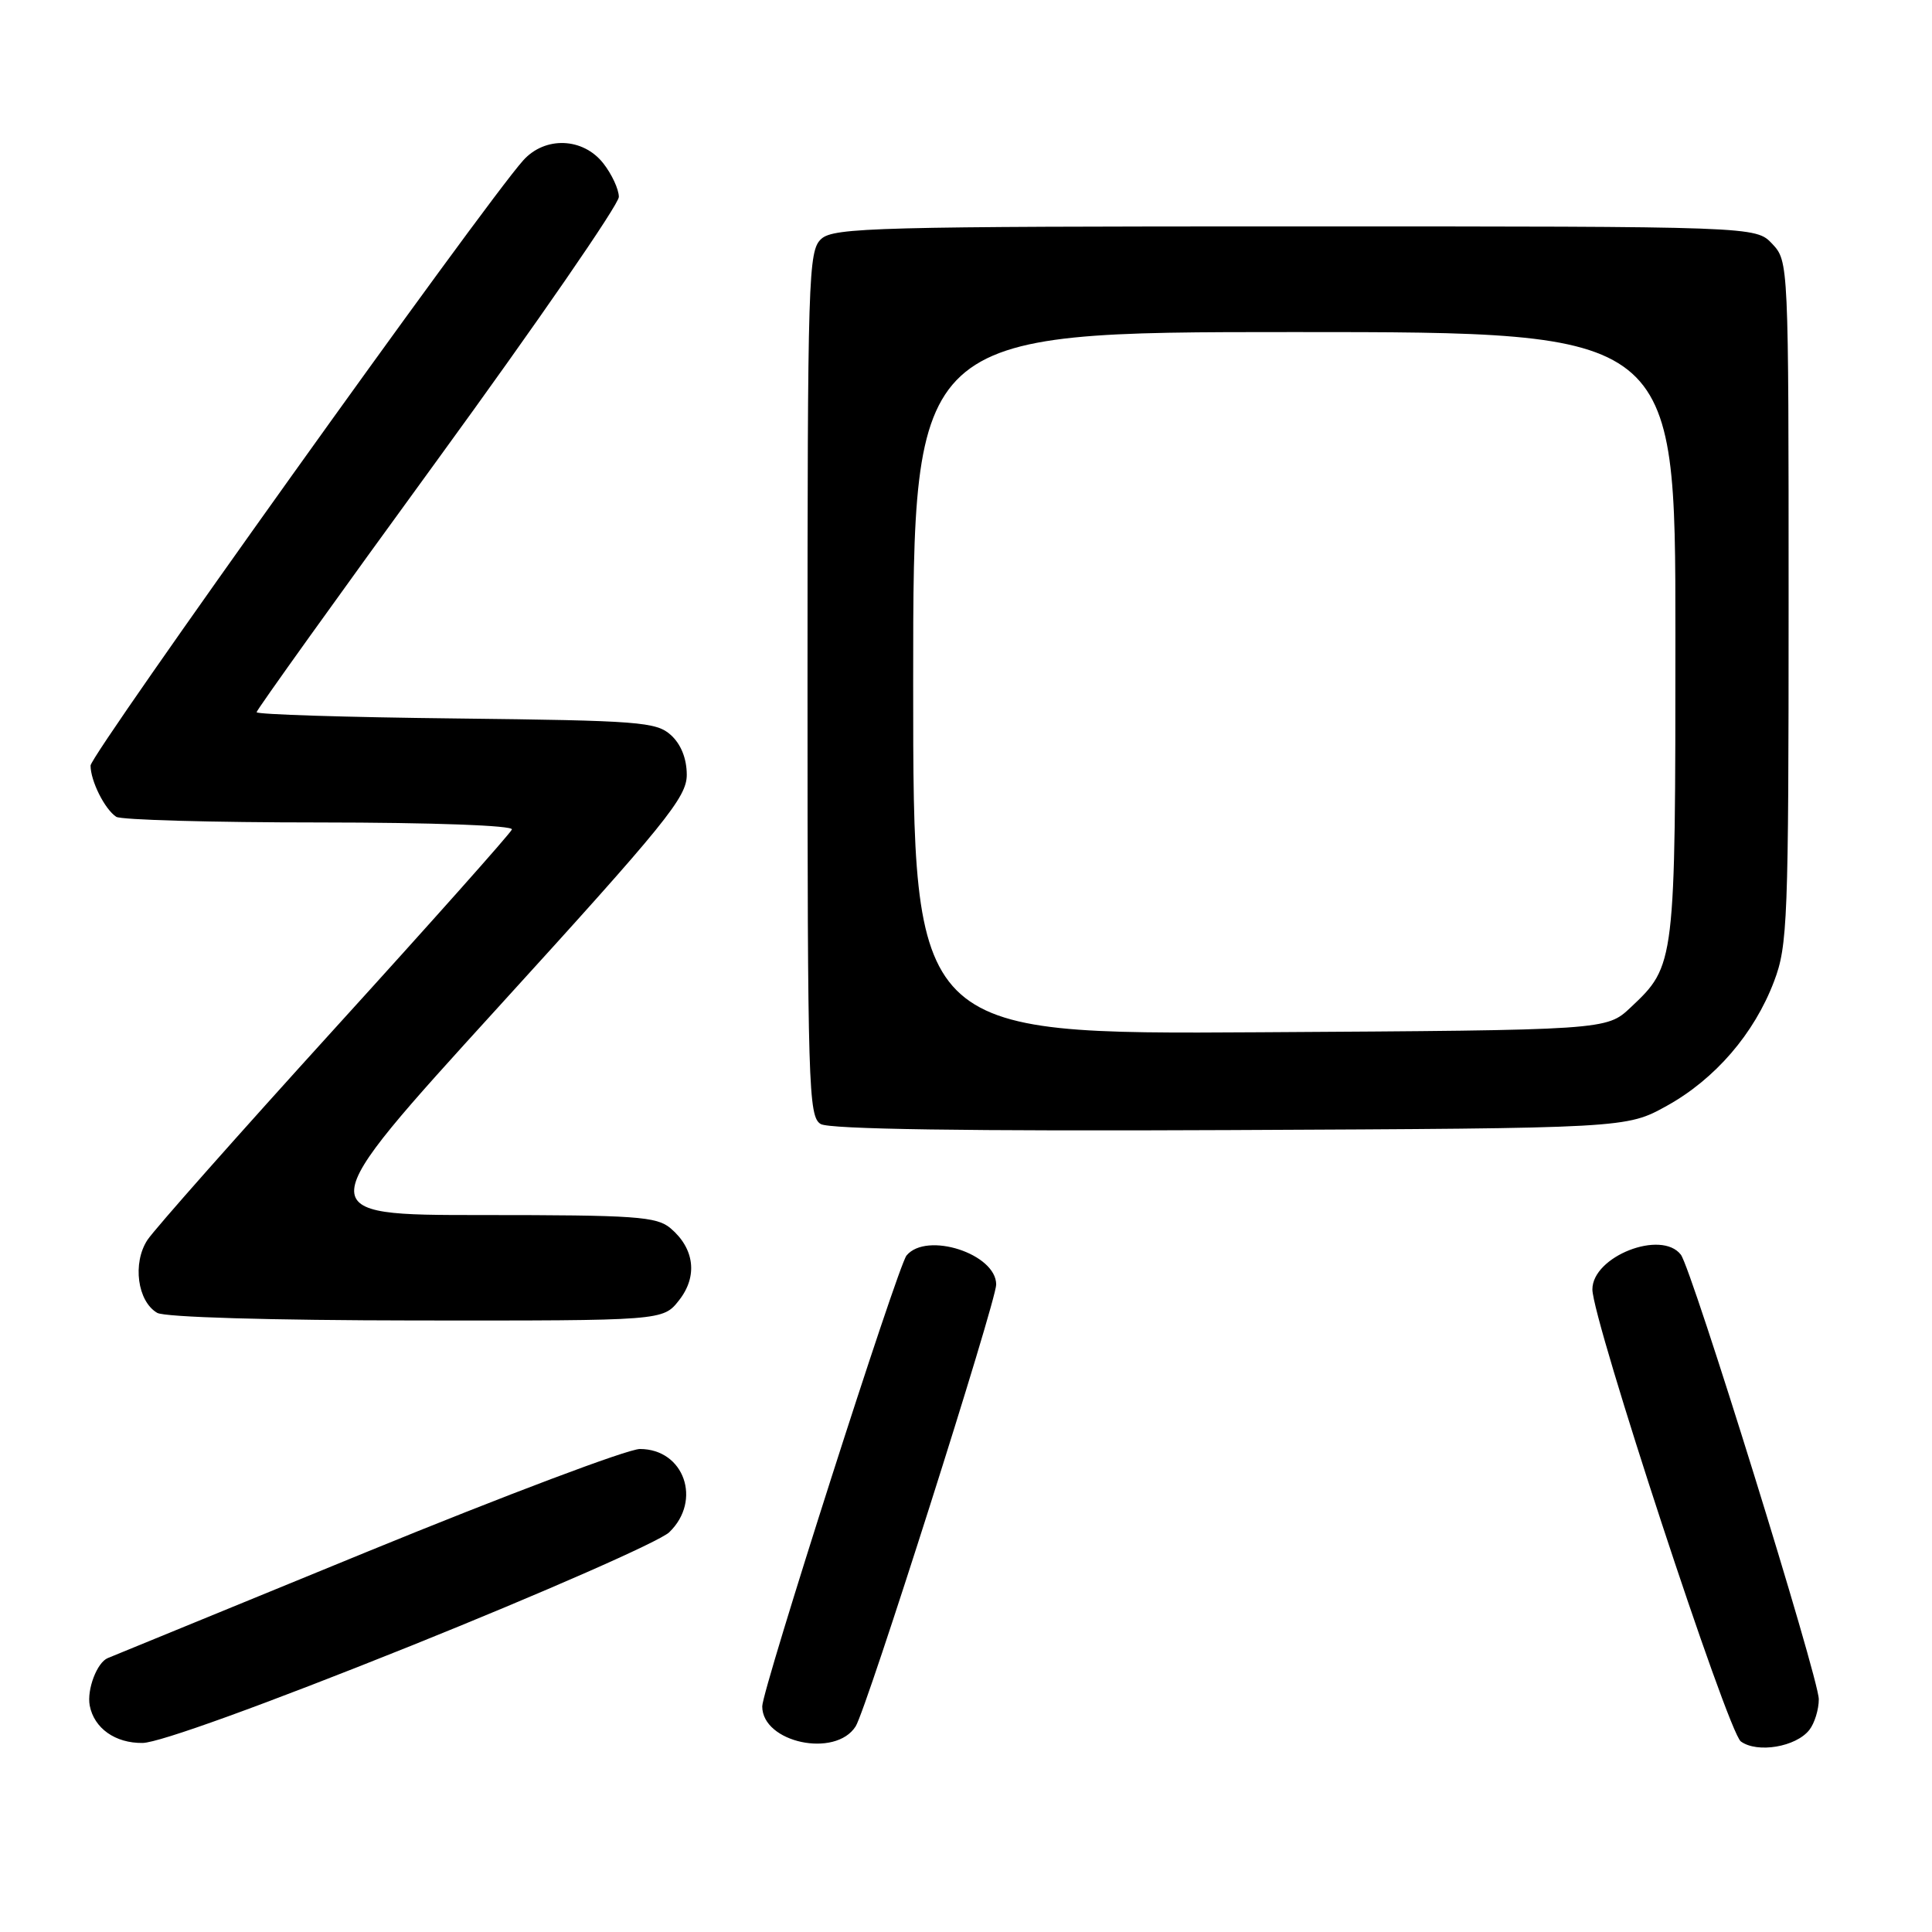 <?xml version="1.0" encoding="UTF-8" standalone="no"?>
<!DOCTYPE svg PUBLIC "-//W3C//DTD SVG 1.1//EN" "http://www.w3.org/Graphics/SVG/1.1/DTD/svg11.dtd" >
<svg xmlns="http://www.w3.org/2000/svg" xmlns:xlink="http://www.w3.org/1999/xlink" version="1.1" viewBox="0 0 256 256">
 <g >
 <path fill="currentColor"
d=" M 239.75 229.22 C 240.44 228.34 241.00 226.51 241.00 225.16 C 241.00 222.35 224.18 168.15 222.72 166.25 C 220.13 162.90 211.00 166.48 211.00 170.85 C 211.00 174.86 228.93 229.48 230.67 230.75 C 232.85 232.34 237.98 231.48 239.75 229.22 Z  M 54.43 218.09 C 71.98 211.03 87.40 204.26 88.68 203.03 C 93.05 198.82 90.65 192.00 84.79 192.00 C 83.19 192.00 66.95 198.12 48.69 205.60 C 30.44 213.09 14.95 219.43 14.29 219.70 C 12.86 220.27 11.49 223.87 11.89 226.00 C 12.47 229.01 15.28 231.00 18.90 230.95 C 21.10 230.92 34.97 225.90 54.43 218.09 Z  M 113.38 228.75 C 114.82 226.49 132.00 172.45 132.00 170.21 C 132.00 166.13 122.78 163.15 120.12 166.36 C 118.96 167.75 101.00 223.88 101.00 226.10 C 101.00 230.91 110.70 232.98 113.38 228.75 Z  M 89.98 172.29 C 92.47 169.13 92.04 165.45 88.85 162.75 C 87.01 161.19 84.23 161.00 63.86 161.00 C 40.94 161.00 40.94 161.00 65.97 133.51 C 88.25 109.05 91.00 105.65 91.00 102.67 C 91.00 100.53 90.24 98.62 88.90 97.40 C 86.96 95.65 84.71 95.48 60.40 95.20 C 45.88 95.04 34.00 94.67 34.00 94.37 C 34.00 94.08 44.80 79.00 58.00 60.88 C 71.20 42.75 82.00 27.09 82.00 26.09 C 82.00 25.09 81.07 23.08 79.93 21.63 C 77.24 18.22 72.22 18.03 69.33 21.25 C 64.10 27.07 12.00 99.96 12.00 101.44 C 12.00 103.47 13.87 107.22 15.40 108.23 C 16.00 108.64 28.12 108.98 42.33 108.98 C 57.43 108.99 68.03 109.38 67.83 109.91 C 67.65 110.41 57.09 122.27 44.37 136.26 C 31.65 150.26 20.47 162.88 19.53 164.31 C 17.53 167.37 18.21 172.44 20.83 173.96 C 21.82 174.54 35.81 174.95 55.18 174.97 C 87.85 175.00 87.85 175.00 89.98 172.29 Z  M 220.86 146.53 C 227.26 142.98 232.44 136.98 235.07 130.04 C 236.87 125.32 237.00 121.97 237.00 79.80 C 237.00 34.80 236.99 34.62 234.83 32.31 C 232.65 30.00 232.65 30.00 171.65 30.00 C 116.30 30.00 110.49 30.15 108.83 31.65 C 107.10 33.22 107.00 36.37 107.00 90.61 C 107.00 144.11 107.12 147.97 108.75 148.94 C 109.91 149.63 128.08 149.90 163.00 149.74 C 215.50 149.50 215.50 149.50 220.86 146.53 Z  M 121.00 90.53 C 121.00 44.00 121.00 44.00 171.50 44.00 C 222.00 44.00 222.00 44.00 222.00 84.03 C 222.00 127.85 221.99 127.92 216.06 133.50 C 212.87 136.50 212.87 136.50 166.94 136.78 C 121.00 137.06 121.00 137.06 121.00 90.53 Z "/>
</g>
</svg>